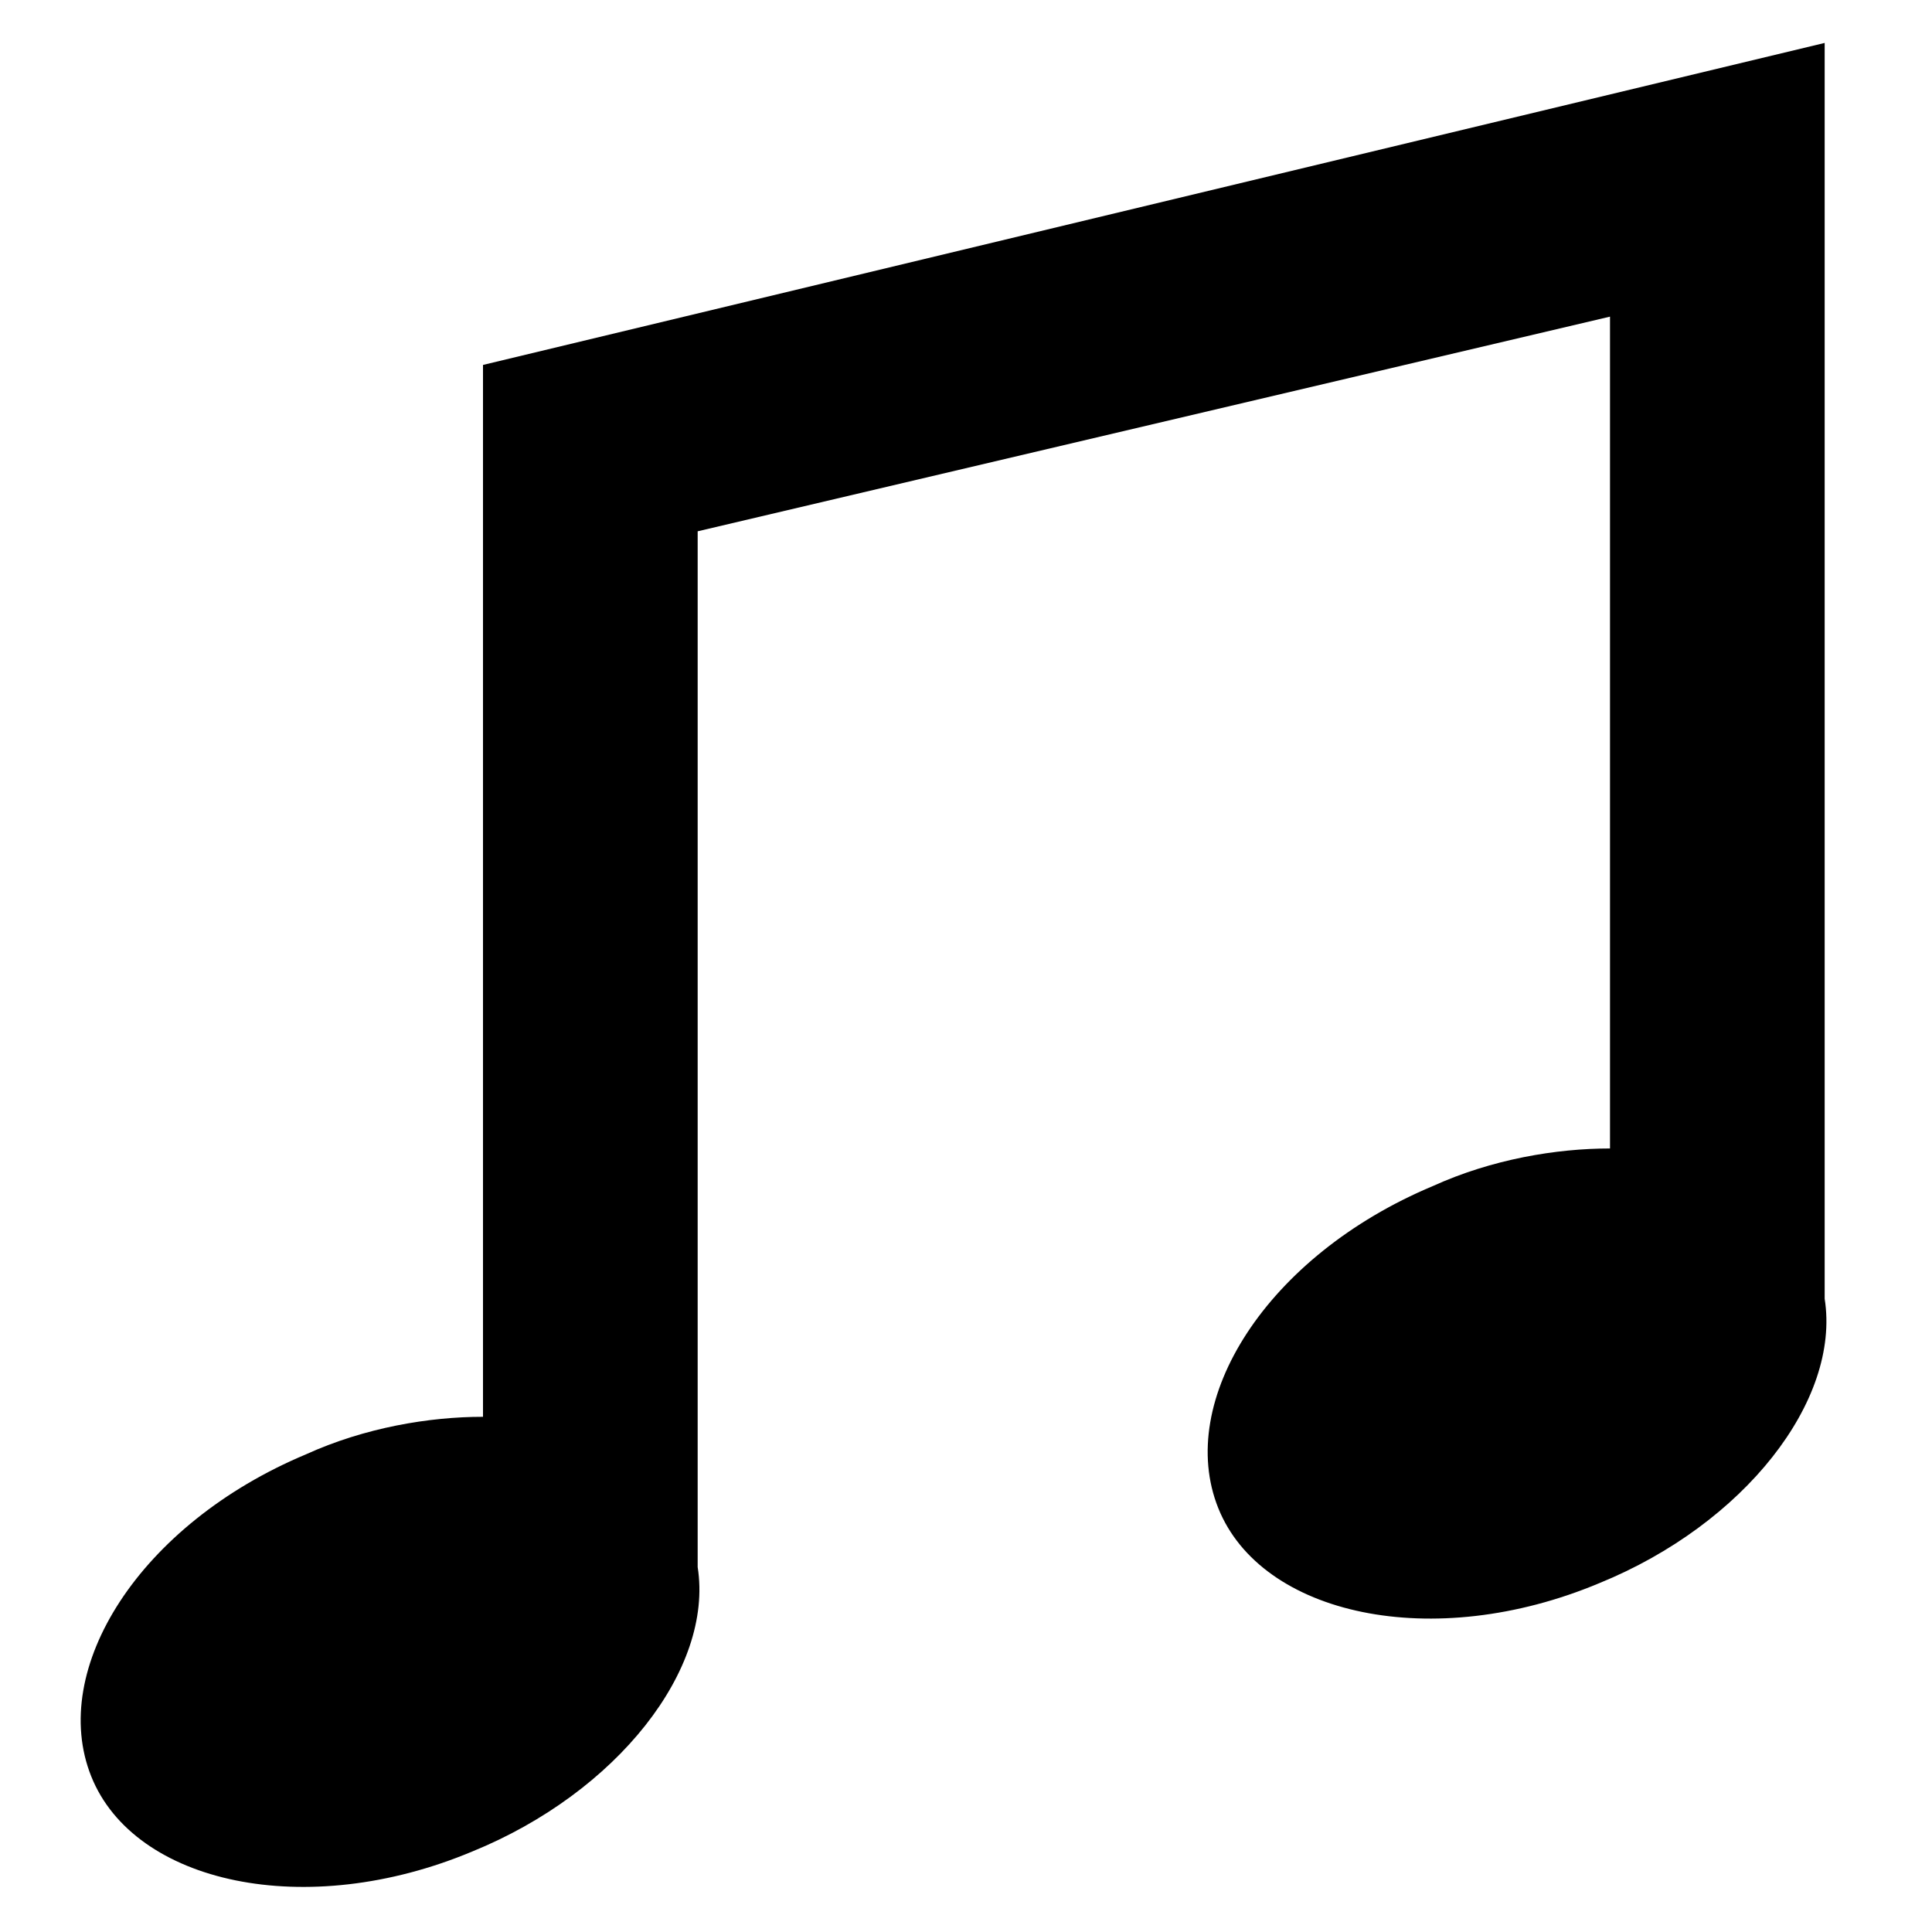 <?xml version="1.0" encoding="utf-8"?>
<!-- Generator: Adobe Illustrator 18.1.1, SVG Export Plug-In . SVG Version: 6.00 Build 0)  -->
<!DOCTYPE svg PUBLIC "-//W3C//DTD SVG 1.1//EN" "http://www.w3.org/Graphics/SVG/1.1/DTD/svg11.dtd">
<svg version="1.1" xmlns="http://www.w3.org/2000/svg" xmlns:xlink="http://www.w3.org/1999/xlink" x="0px" y="0px"
	 viewBox="0 0 36 36" enable-background="new 0 0 36 36" xml:space="preserve">
<g id="Guide">
</g>
<g id="Layer_1">
	<path d="M34,0.8l-25,6v19.6c-1,0-2.2,0.2-3.3,0.7c-3.1,1.3-4.8,4-4,6s4,2.7,7.1,1.4c2.7-1.1,4.5-3.4,4.2-5.3h0V9.9l17-4v15.5
		c-1,0-2.2,0.2-3.3,0.7c-3.1,1.3-4.8,4-4,6s4,2.7,7.1,1.4c2.7-1.1,4.5-3.4,4.2-5.3h0V0.8z"/>
</g>
</svg>
